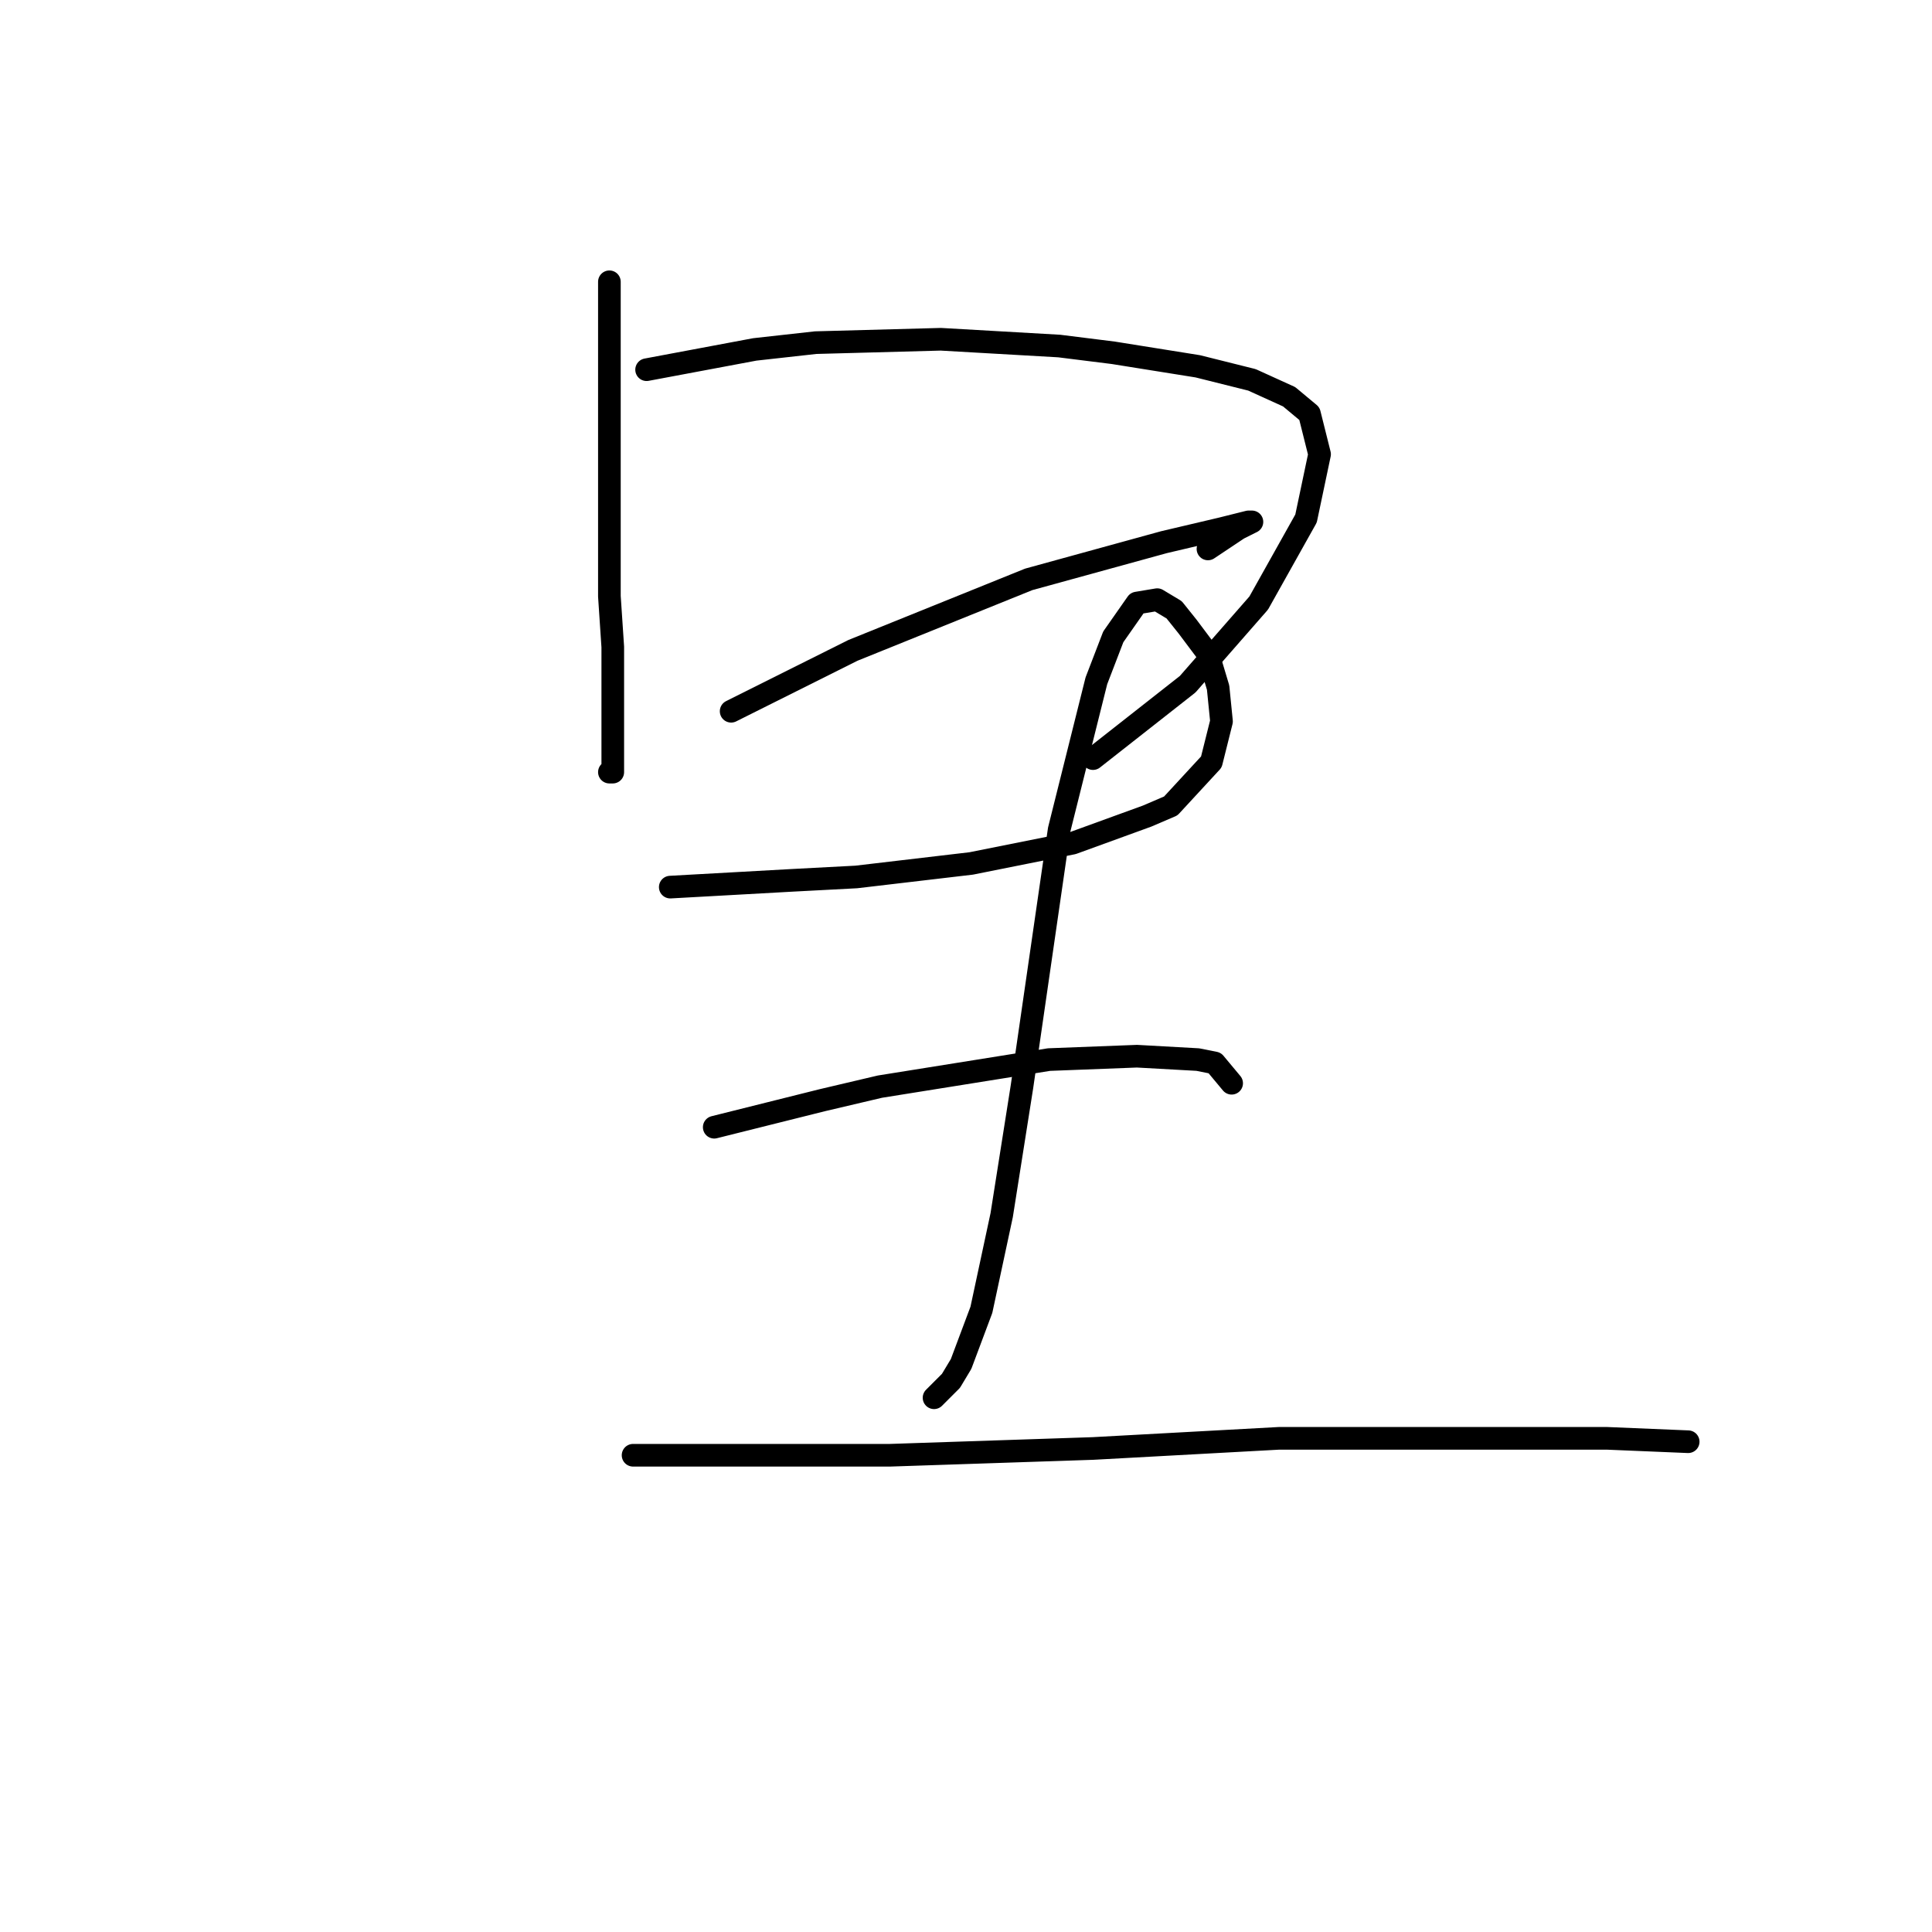 <?xml version="1.0" standalone="no"?>
    <svg width="256" height="256" xmlns="http://www.w3.org/2000/svg" version="1.1">
    <polyline stroke="black" stroke-width="3" stroke-linecap="round" fill="transparent" stroke-linejoin="round" points="80.748 37.337 80.748 50.78 80.748 64.223 80.748 79.01 81.196 85.731 81.196 98.278 81.196 101.415 81.196 102.311 80.748 102.311 80.748 102.311 " />
        <polyline stroke="black" stroke-width="3" stroke-linecap="round" fill="transparent" stroke-linejoin="round" points="85.678 48.987 92.847 47.643 100.017 46.299 108.083 45.402 124.662 44.954 140.346 45.851 147.515 46.747 158.718 48.539 165.888 50.332 170.817 52.572 173.505 54.813 174.85 60.19 173.057 68.704 166.784 79.906 157.374 90.661 144.827 100.519 144.827 100.519 " />
        <polyline stroke="black" stroke-width="3" stroke-linecap="round" fill="transparent" stroke-linejoin="round" points="96.88 94.245 104.946 90.212 113.012 86.18 136.313 76.769 154.237 71.84 161.855 70.048 165.439 69.152 165.888 69.152 164.095 70.048 160.062 72.737 160.062 72.737 " />
        <polyline stroke="black" stroke-width="3" stroke-linecap="round" fill="transparent" stroke-linejoin="round" points="88.814 117.547 96.88 117.099 104.946 116.65 113.46 116.202 128.695 114.41 142.138 111.721 151.996 108.137 155.133 106.792 160.51 100.967 161.855 95.59 161.406 91.109 160.062 86.628 157.374 83.043 155.581 80.802 153.341 79.458 150.652 79.906 147.515 84.387 145.275 90.212 140.346 109.929 135.417 143.985 132.728 161.012 130.039 173.559 127.351 180.729 126.007 182.969 123.766 185.21 123.766 185.21 " />
        <polyline stroke="black" stroke-width="3" stroke-linecap="round" fill="transparent" stroke-linejoin="round" points="94.639 149.362 101.809 147.569 108.979 145.777 116.596 143.985 139.001 140.4 150.652 139.952 158.718 140.4 160.958 140.848 163.199 143.536 163.199 143.536 " />
        <polyline stroke="black" stroke-width="3" stroke-linecap="round" fill="transparent" stroke-linejoin="round" points="83.885 192.828 95.088 192.828 106.29 192.828 117.941 192.828 144.827 191.931 169.472 190.587 191.877 190.587 212.938 190.587 223.693 191.035 223.693 191.035 " />
        </svg>